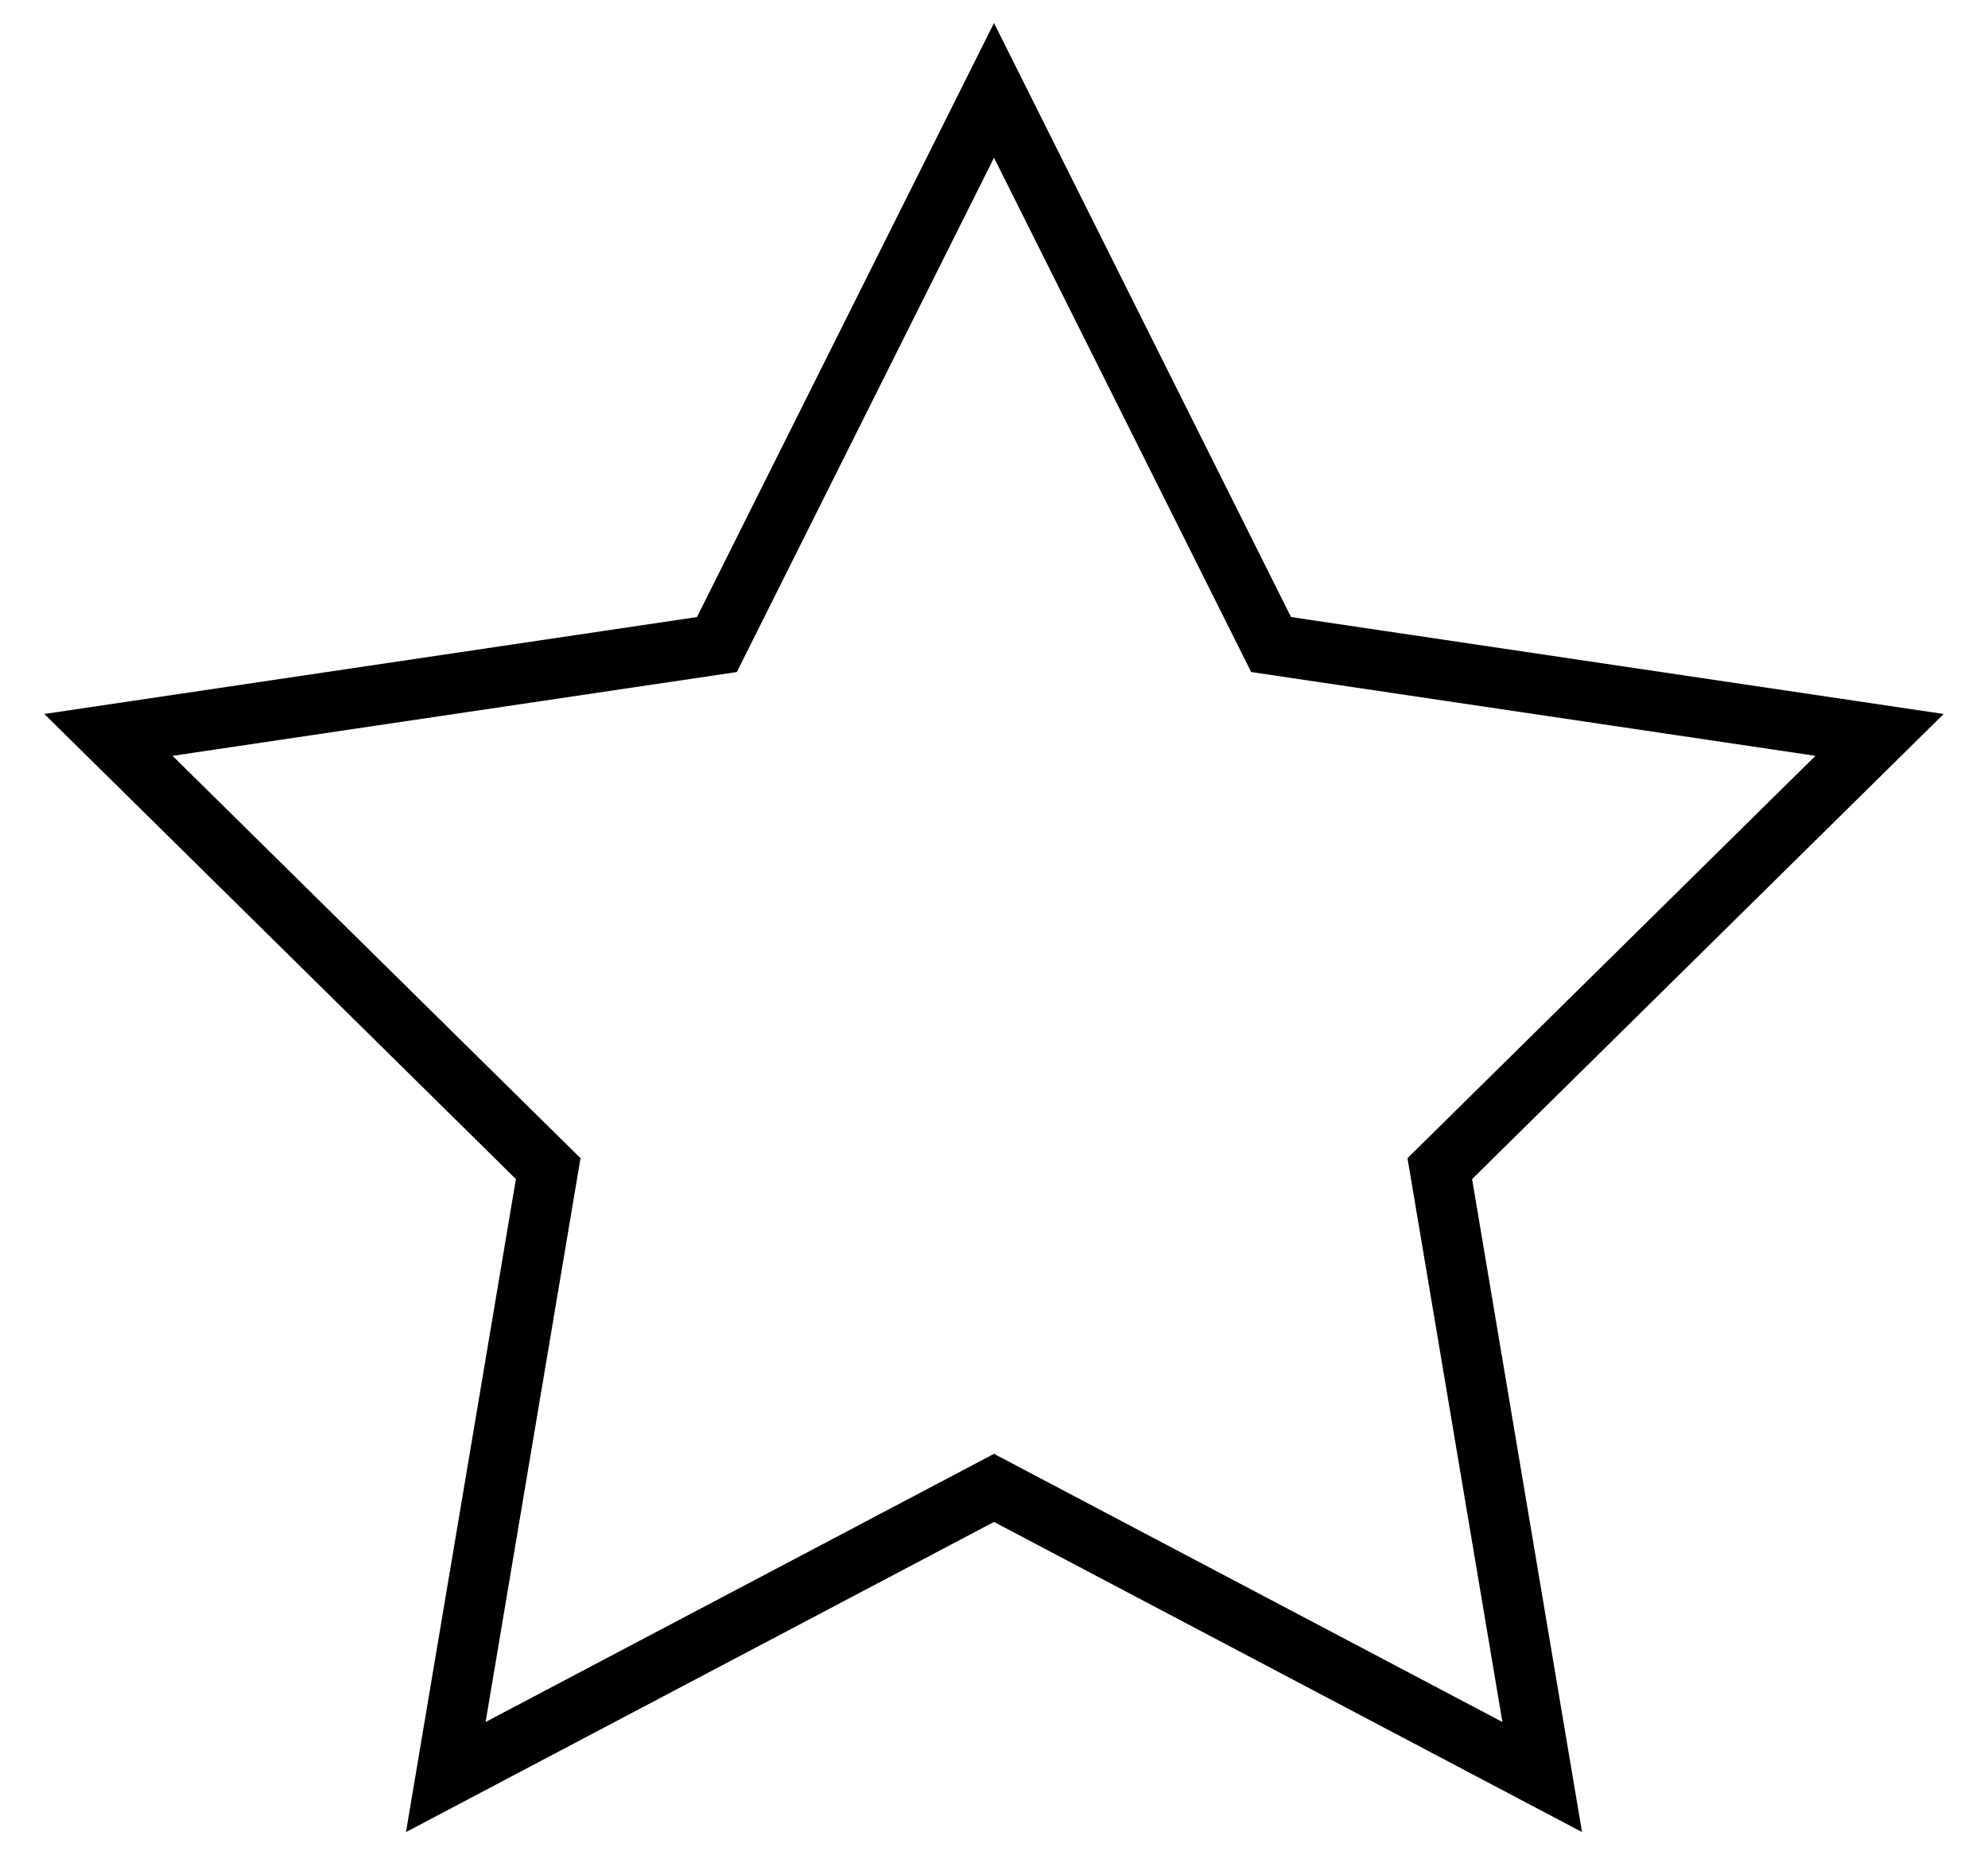 <?xml version="1.0" encoding="utf-8"?>
<!-- Generator: Adobe Illustrator 21.1.0, SVG Export Plug-In . SVG Version: 6.00 Build 0)  -->
<svg version="1.1" id="图层_1" xmlns="http://www.w3.org/2000/svg" xmlns:xlink="http://www.w3.org/1999/xlink" x="0px" y="0px"
	 viewBox="0 0 33 31" style="enable-background:new 0 0 33 31;" xml:space="preserve">
<style type="text/css">
	.st0{fill:none;stroke:#000000;stroke-miterlimit:10;}
</style>
<title>Star Copy</title>
<desc>Created with Sketch.</desc>
<g id="Page-1">
	<g id="评价" transform="translate(-129, -283)">
		<g id="con" transform="translate(0, 74)">
			<g id="_x35_星级" transform="translate(86, 209)">
				<polygon id="Star-Copy" class="st0" points="59.5,24.7 50.4,29.5 52.1,19.4 44.8,12.2 54.9,10.7 59.5,1.5 64.1,10.7 74.2,12.2 
					66.9,19.4 68.6,29.5 				"/>
			</g>
		</g>
	</g>
</g>
</svg>
